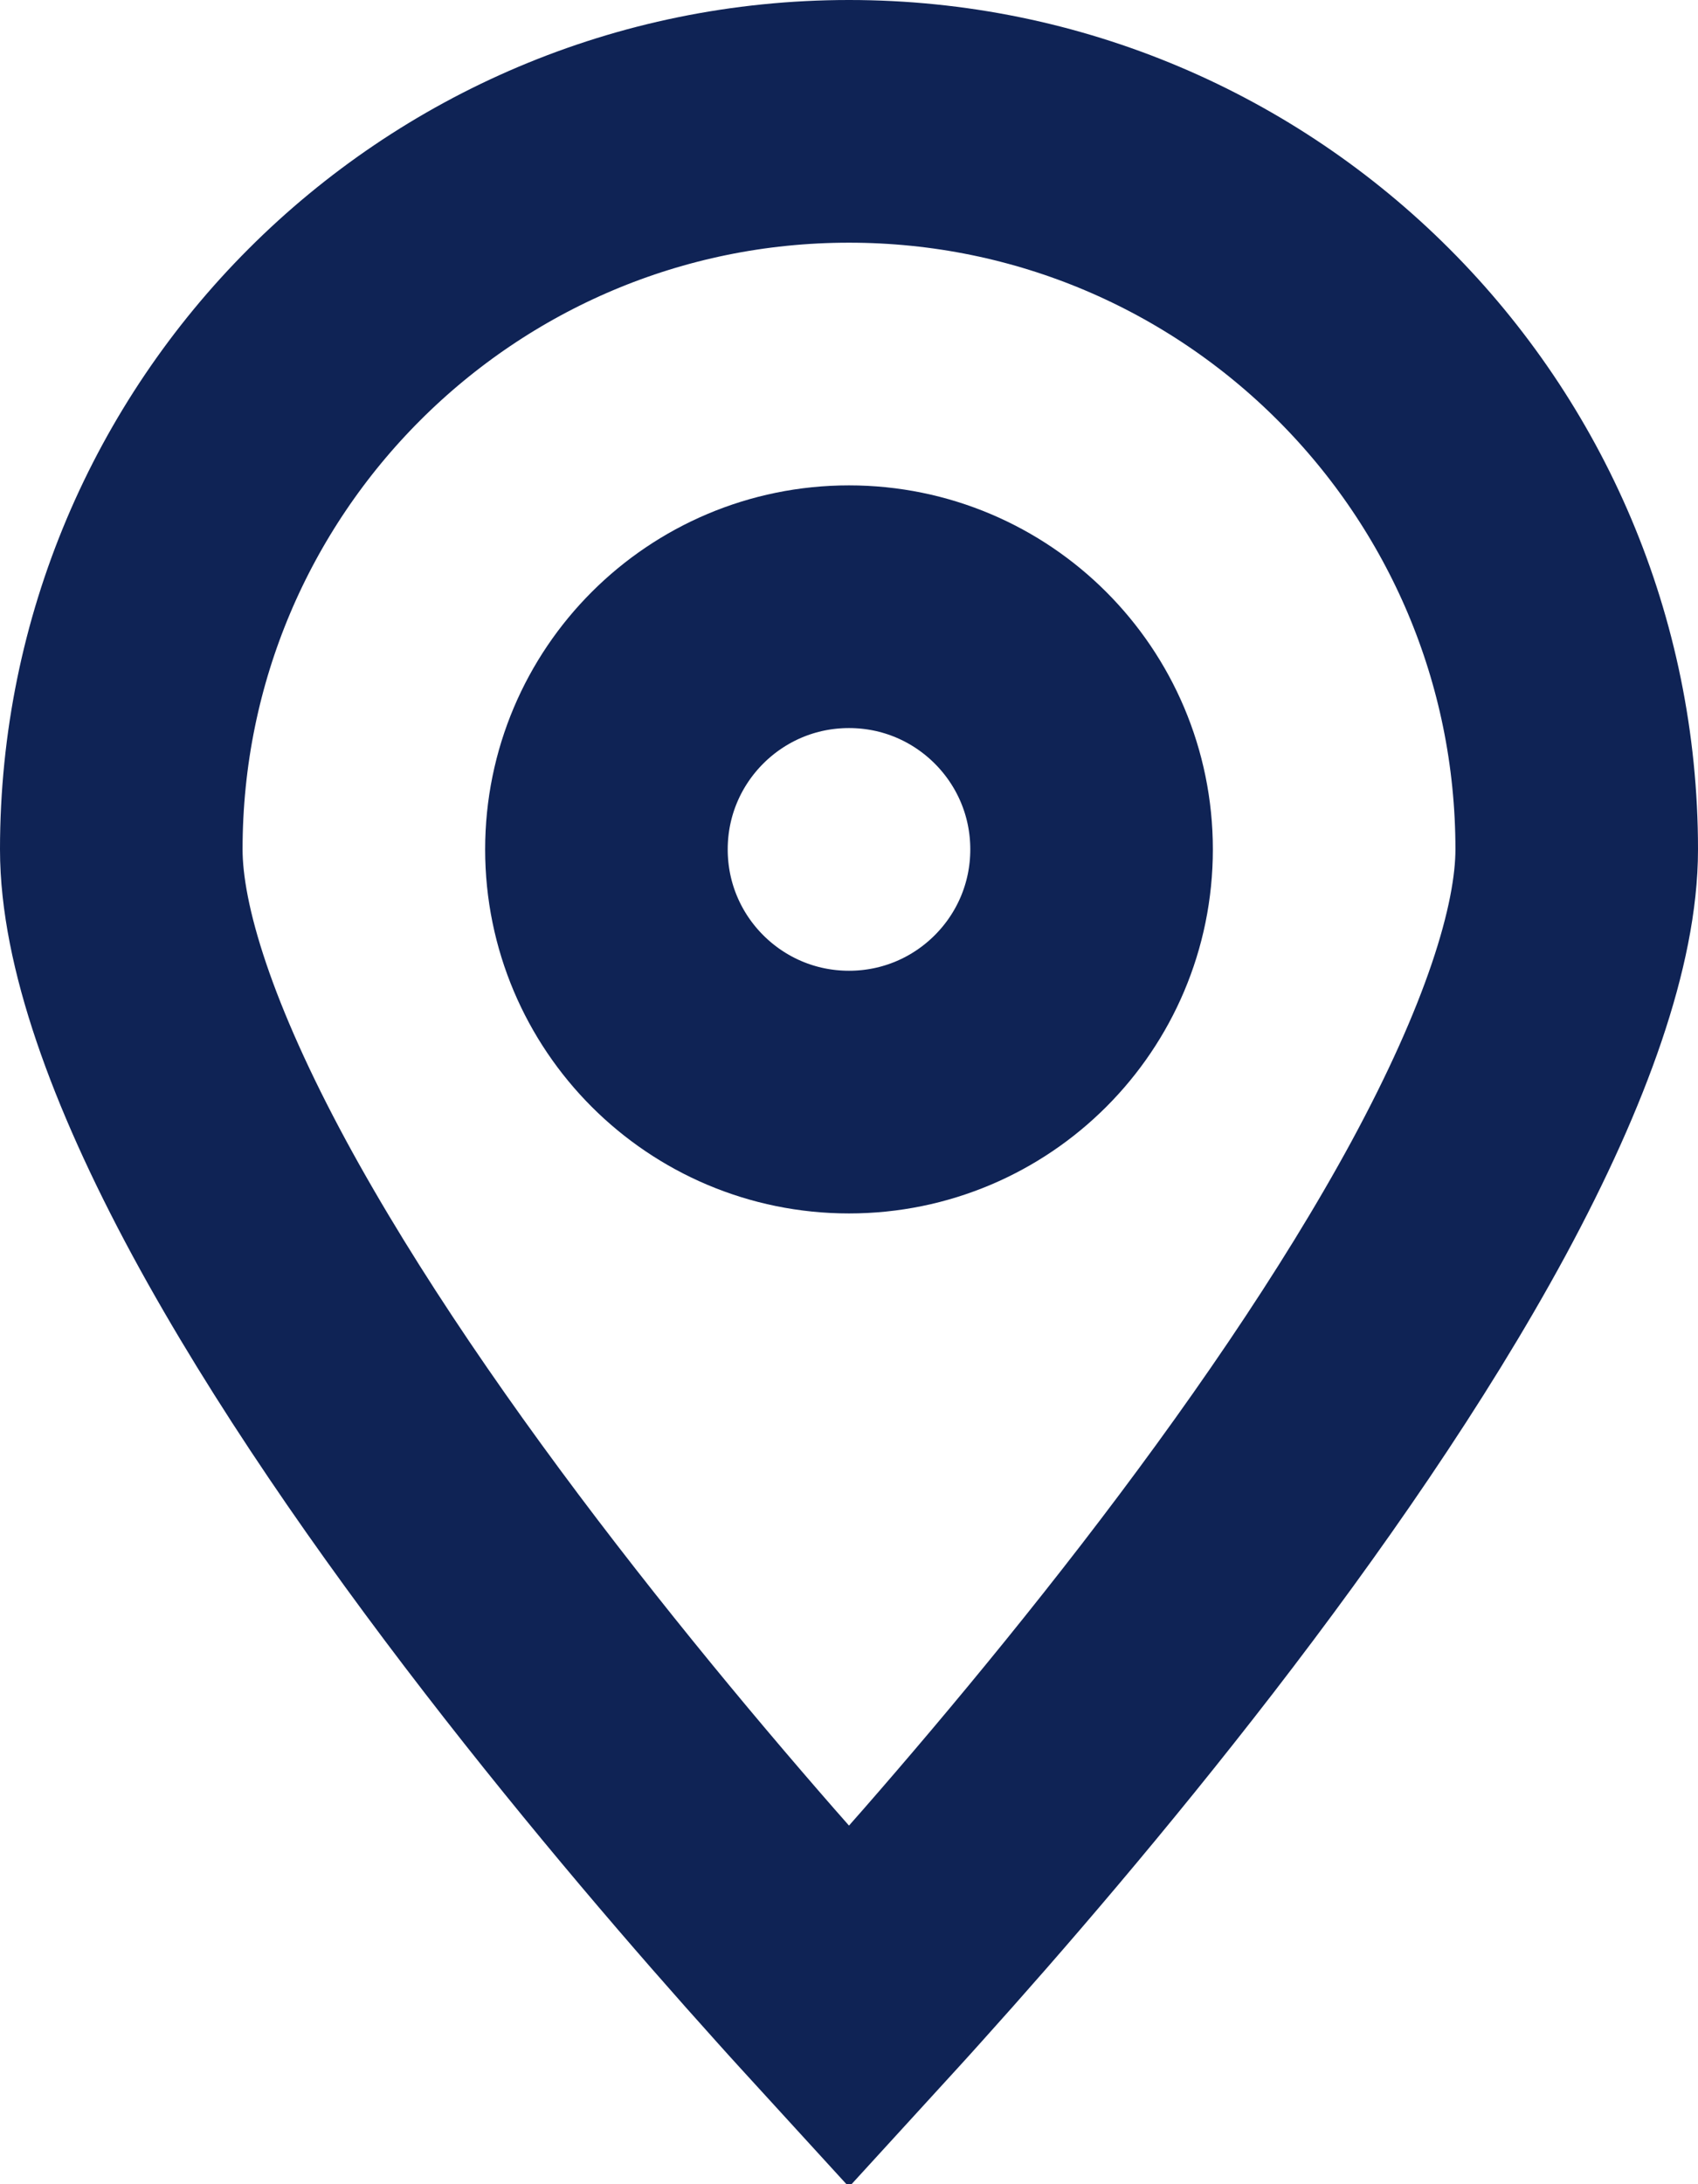 <svg width="14" height="18" viewBox="0 0 14 18" fill="none"  xmlns="http://www.w3.org/2000/svg">
            <rect width="14" height="18" fill="black" fill-opacity="0" />
            <circle cx="7" cy="7" r="2" stroke="#0F2355" stroke-width="2" />
            <path d="M13 7C13 7.709 12.663 8.698 12.027 9.874C11.406 11.02 10.566 12.227 9.708 13.339C8.853 14.446 7.996 15.439 7.35 16.156C7.225 16.296 7.107 16.424 7 16.541C6.893 16.424 6.775 16.296 6.65 16.156C6.004 15.439 5.147 14.446 4.292 13.339C3.433 12.227 2.594 11.02 1.973 9.874C1.337 8.698 1 7.709 1 7C1 3.686 3.686 1 7 1C10.314 1 13 3.686 13 7Z"
              stroke="#0F2355" stroke-width="2" />
          </svg>